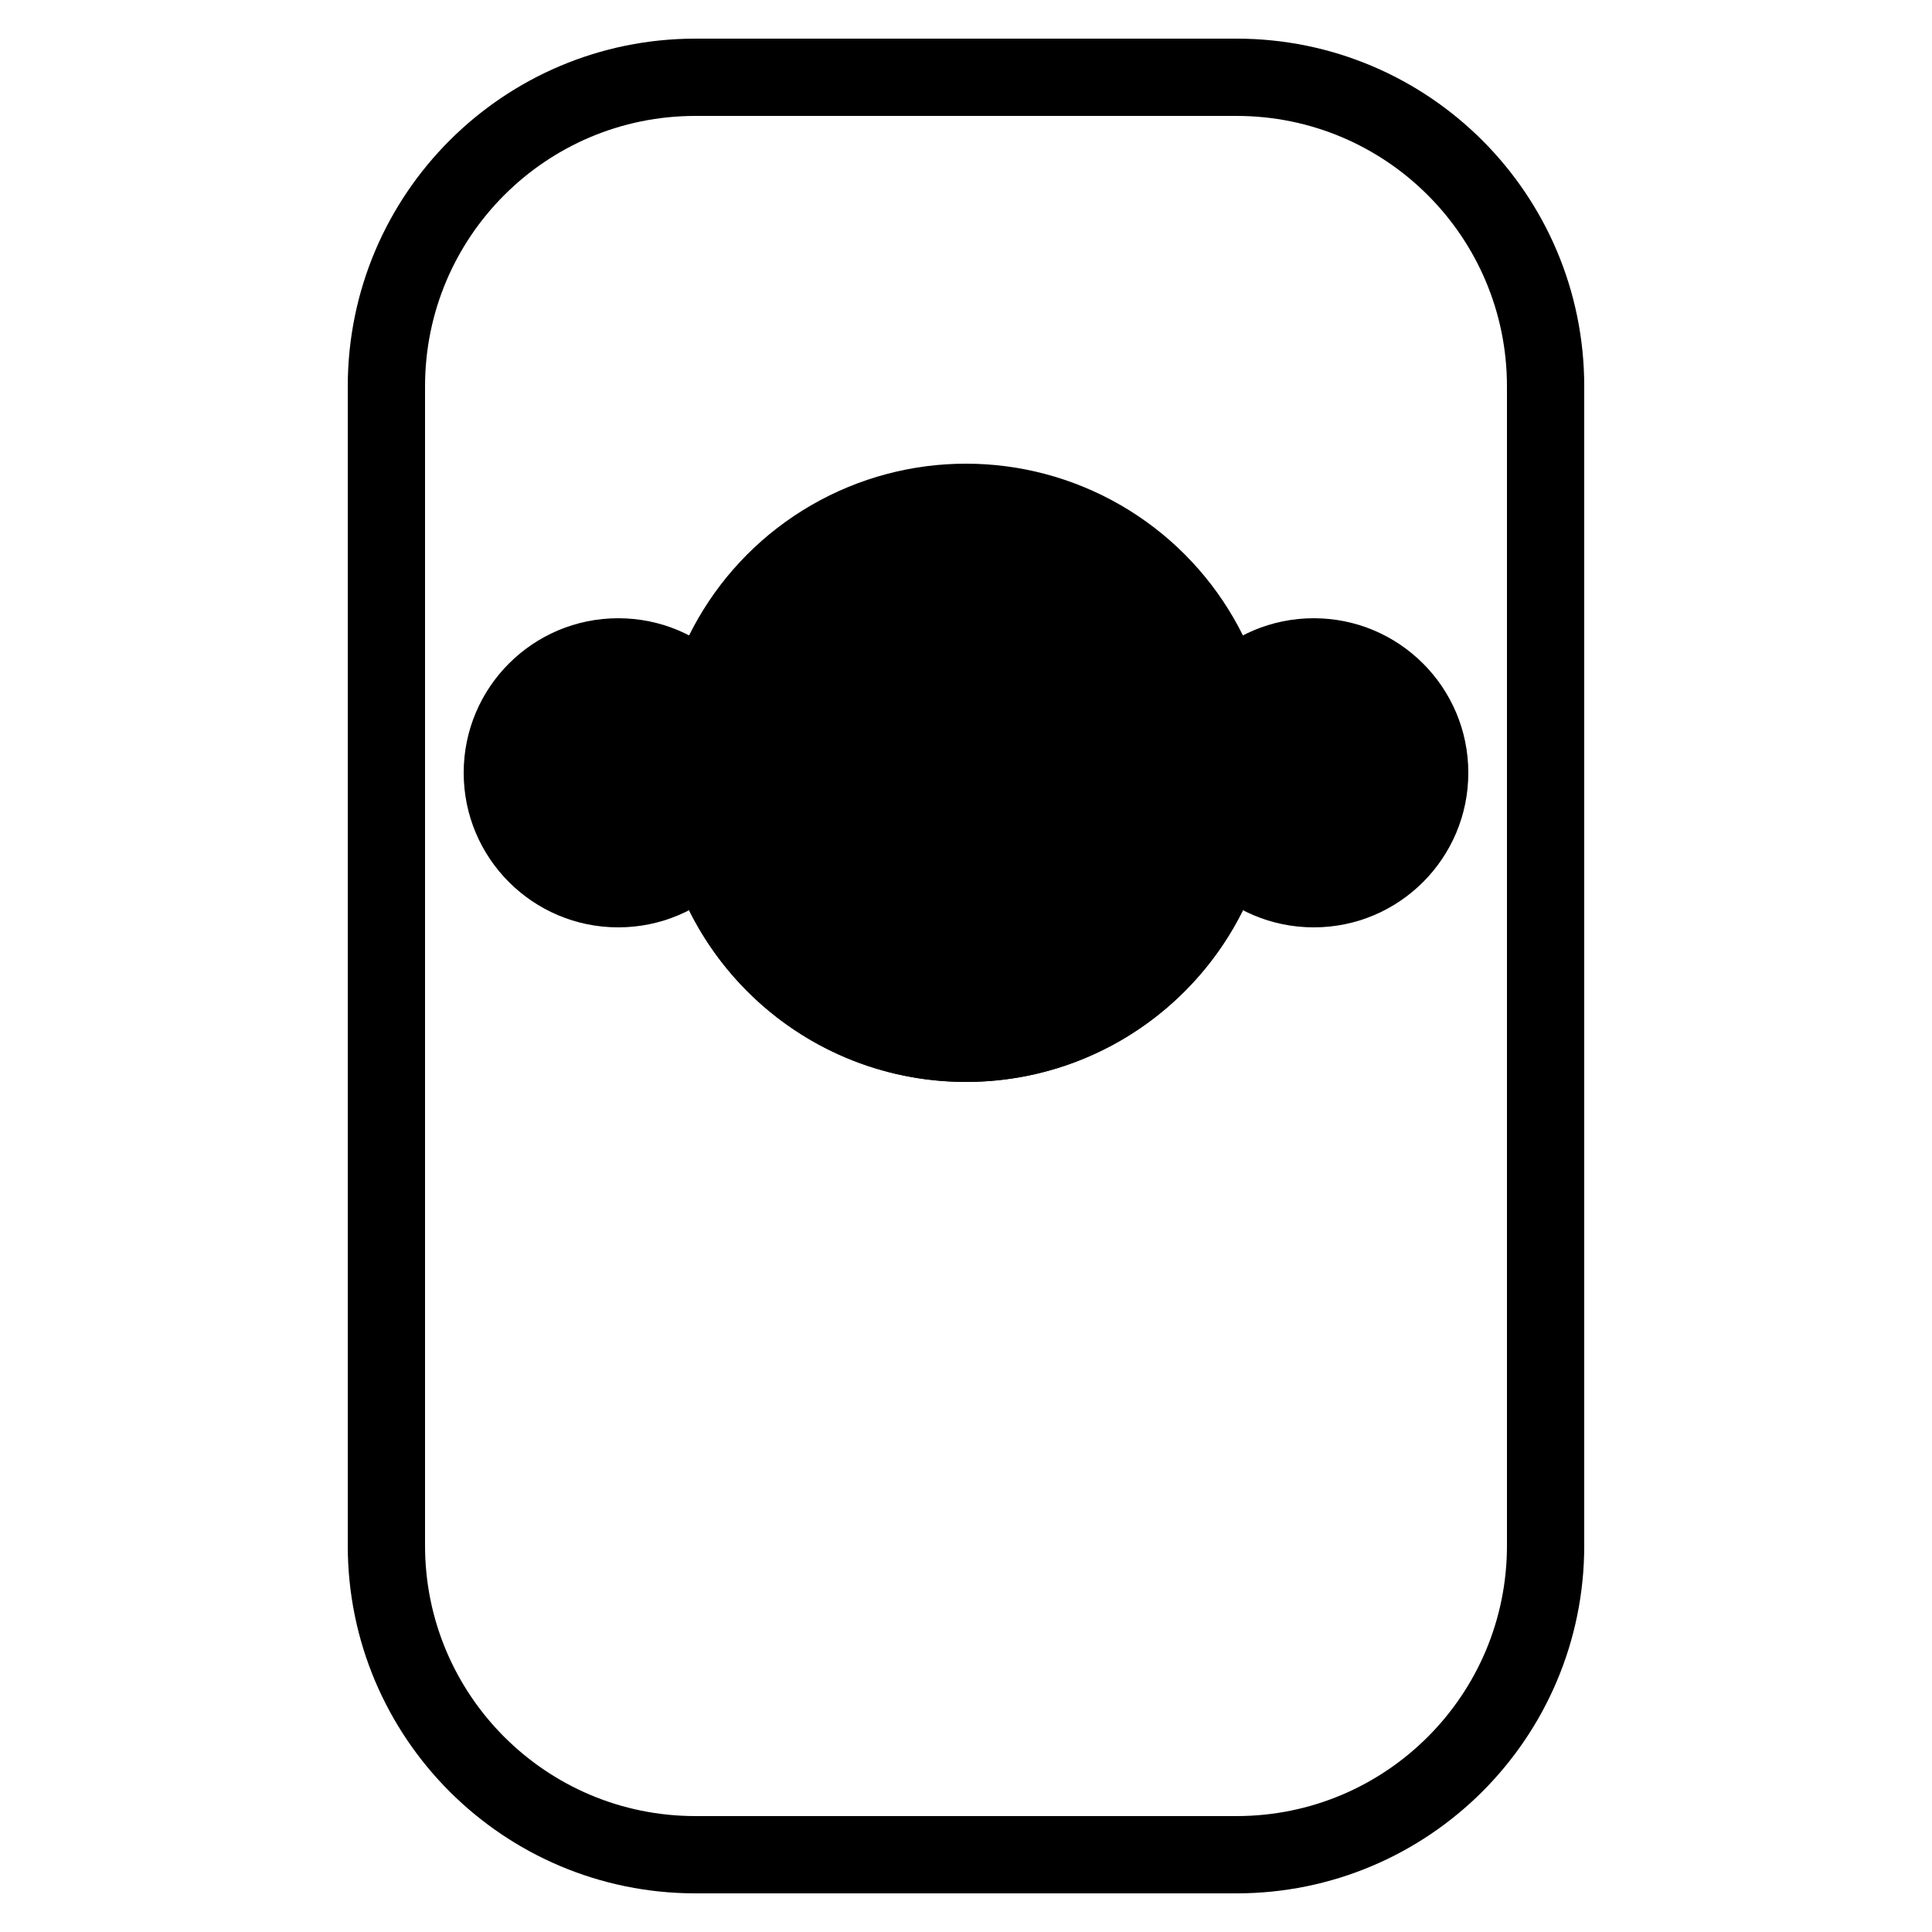 <svg xmlns="http://www.w3.org/2000/svg" viewBox="0 0 50 50" class="icon icon-trilobite">
  <path d="M10 10C10 5.58 13.58 2 18 2H32C36.42 2 40 5.58 40 10V40C40 44.42 36.42 48 32 48H18C13.58 48 10 44.42 10 40V10Z" fill="transparent" stroke="currentColor" stroke-width="2"></path>
  <circle cx="25" cy="20" r="8" fill="currentColor"></circle>
  <circle cx="16" cy="20" r="4" fill="currentColor"></circle>
  <circle cx="34" cy="20" r="4" fill="currentColor"></circle>
  <path d="M25 28C29.42 28 33 24.42 33 20H17C17 24.42 20.58 28 25 28Z" fill="currentColor"></path>
</svg>